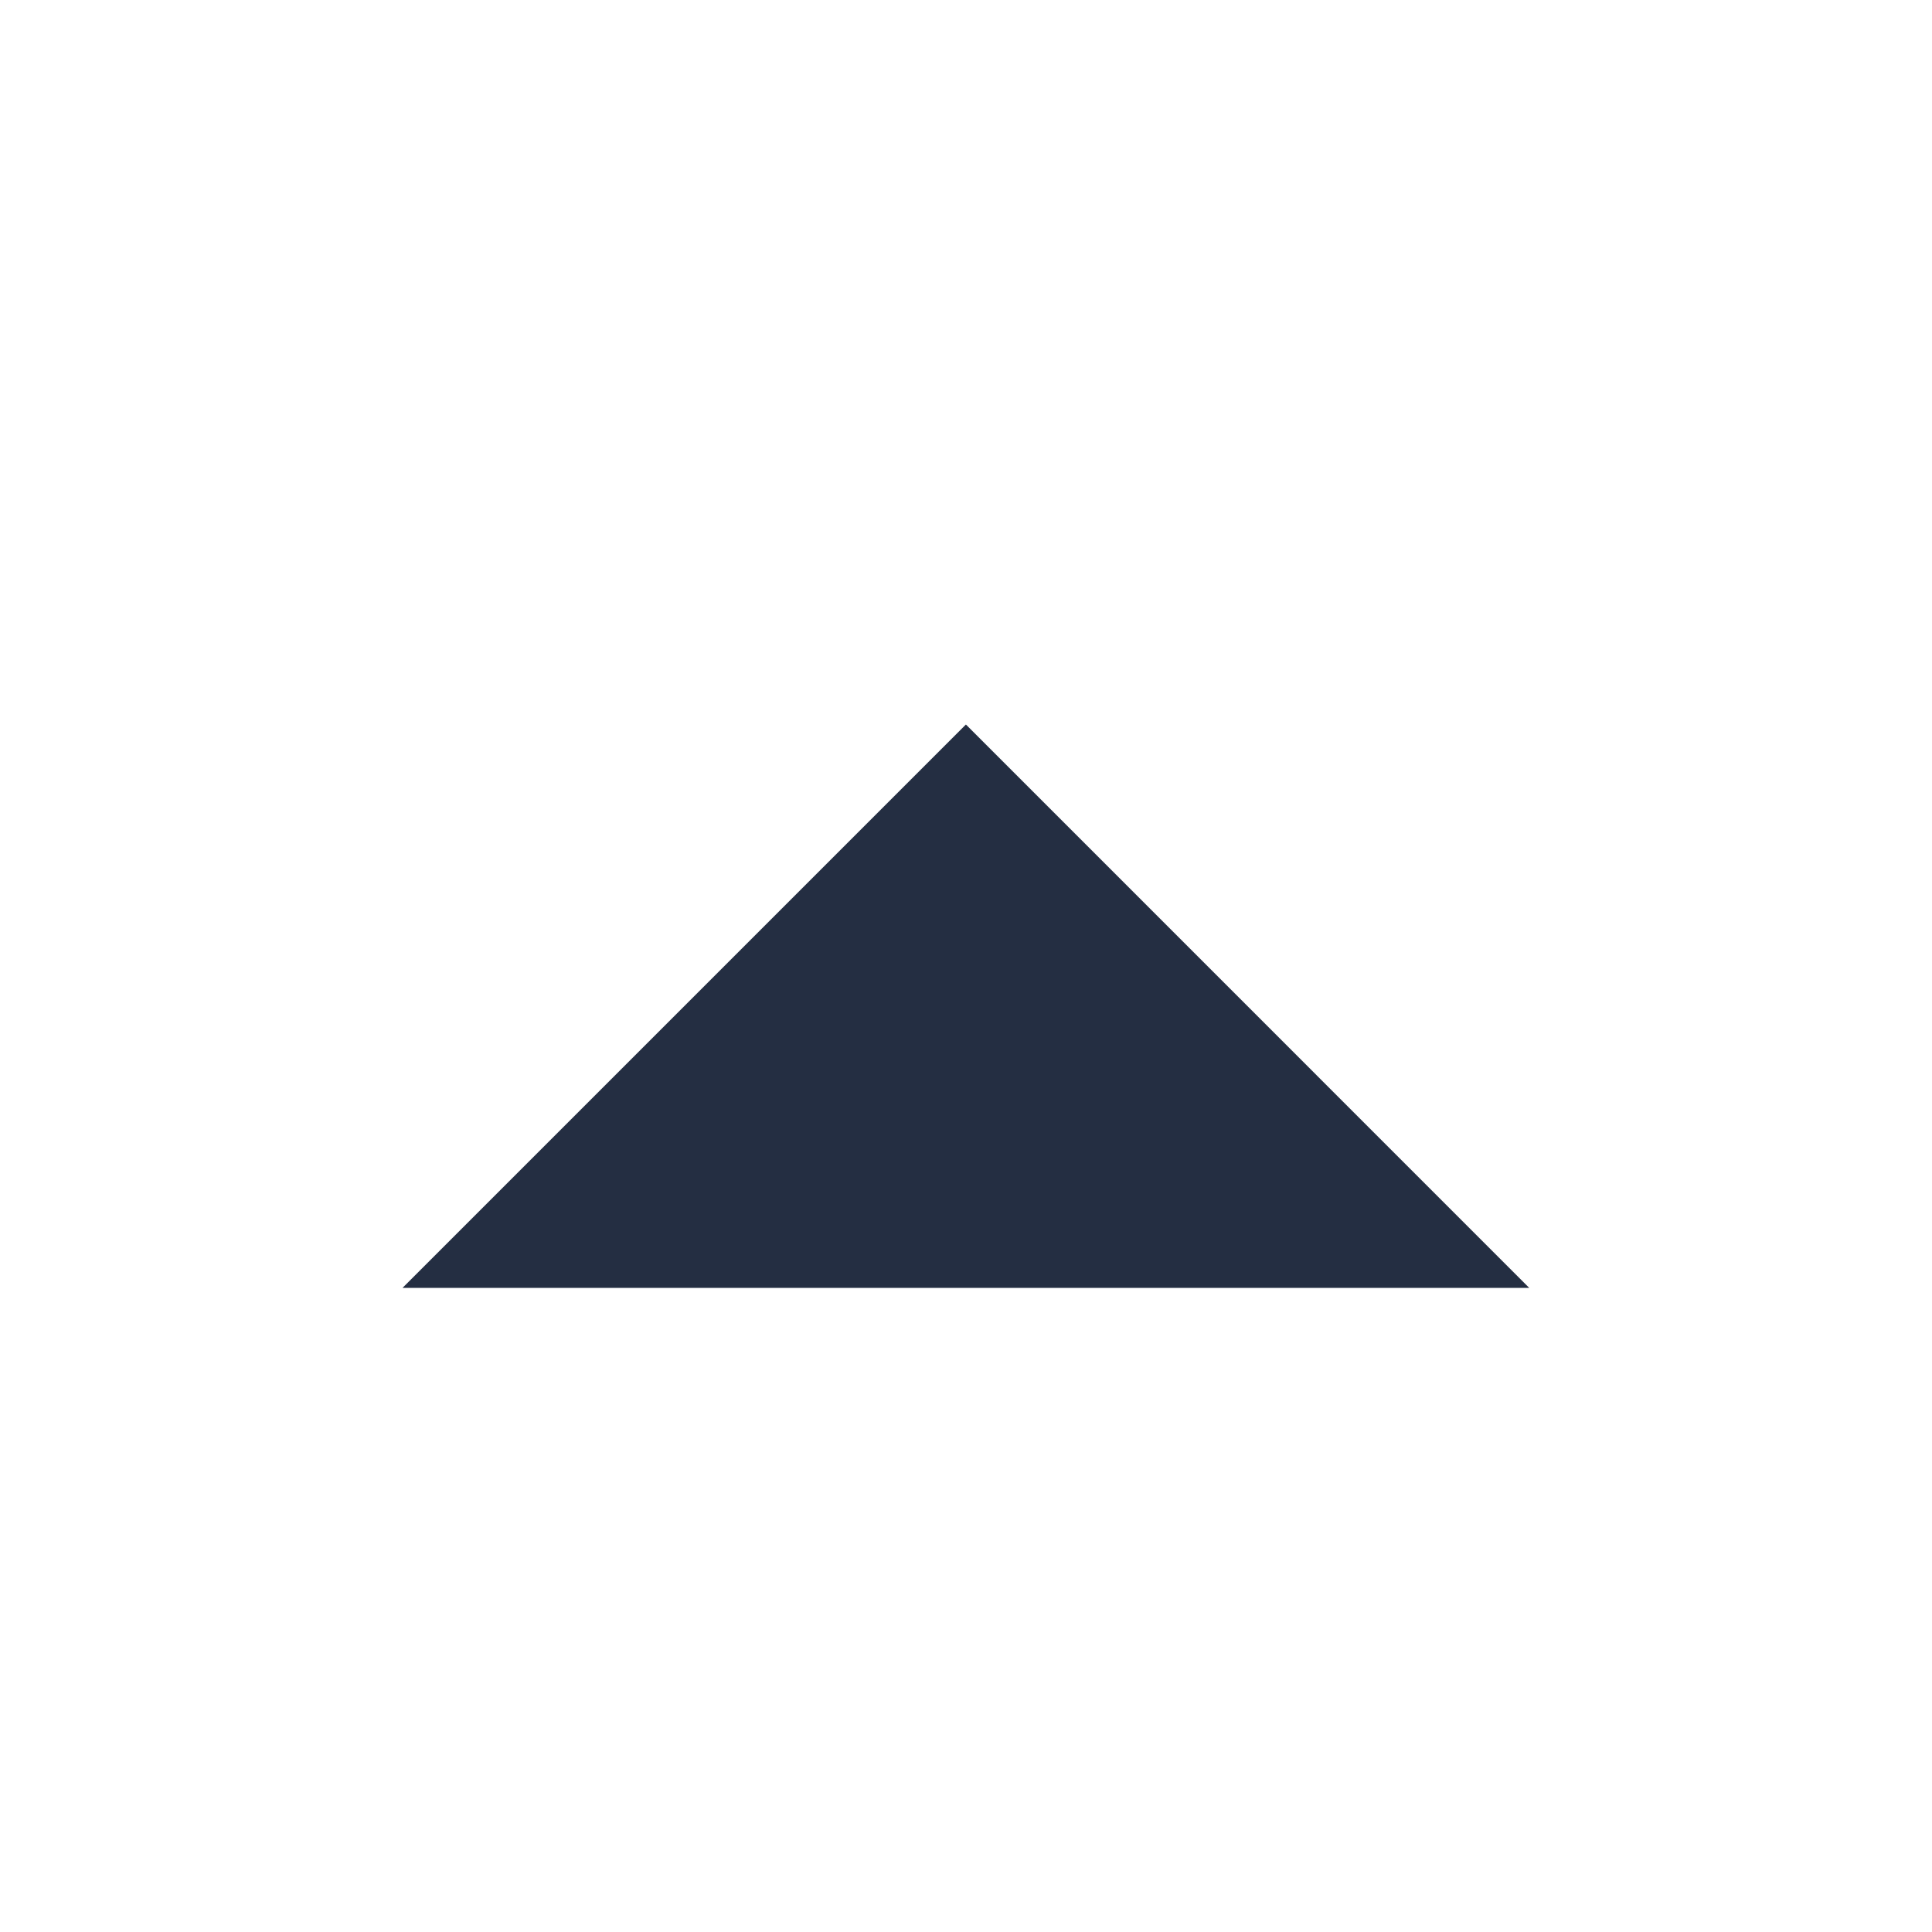 <svg width="24" height="24" viewBox="0 0 24 24" fill="none" xmlns="http://www.w3.org/2000/svg">
<path fill-rule="evenodd" clip-rule="evenodd" d="M5 15.999L11.999 9L18.997 15.999H5Z" fill="#242E42"/>
</svg>
